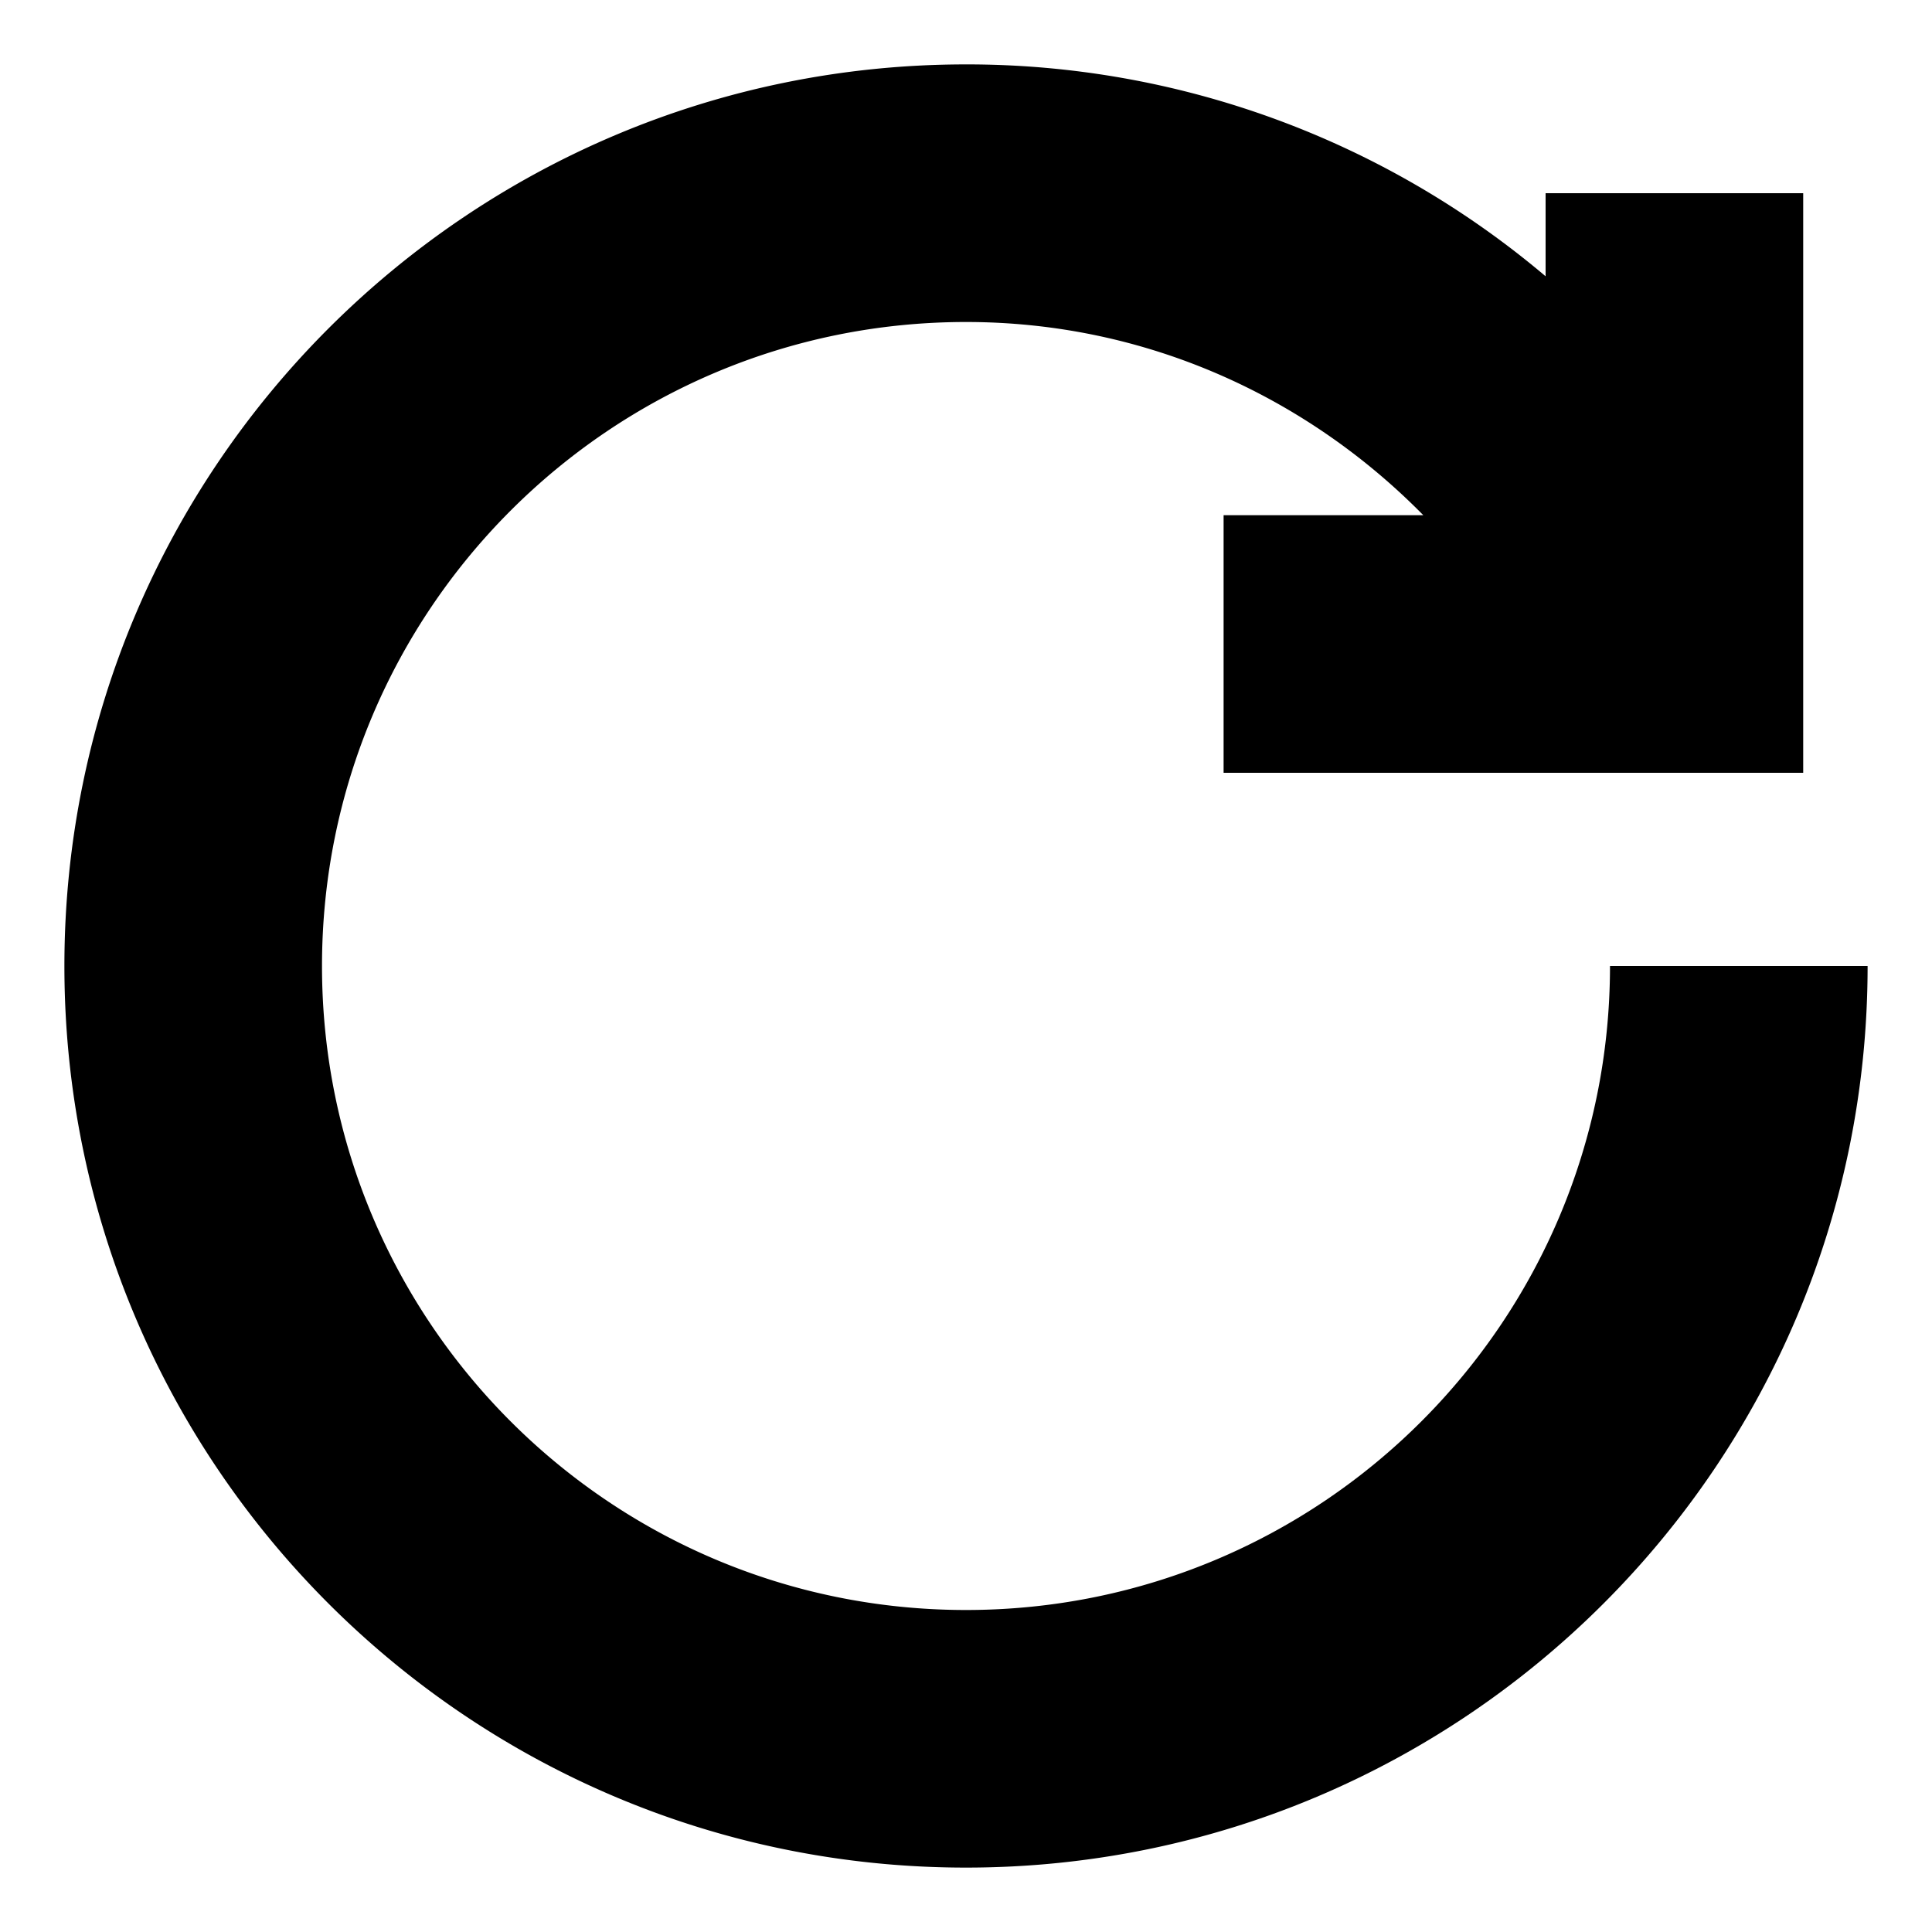 <svg xmlns="http://www.w3.org/2000/svg" width="30" height="30" viewBox="0 0 30 30"><path d="M25 15c0 5.523-4.477 10-10 10S5 20.523 5 15 9.477 5 15 5c2.788 0 5.289 1.158 7.101 3H19v4h9V3h-4v1.29A13.909 13.909 0 0 0 15 1C7.268 1 1 7.268 1 15s6.268 14 14 14 14-6.268 14-14h-4z"/></svg>